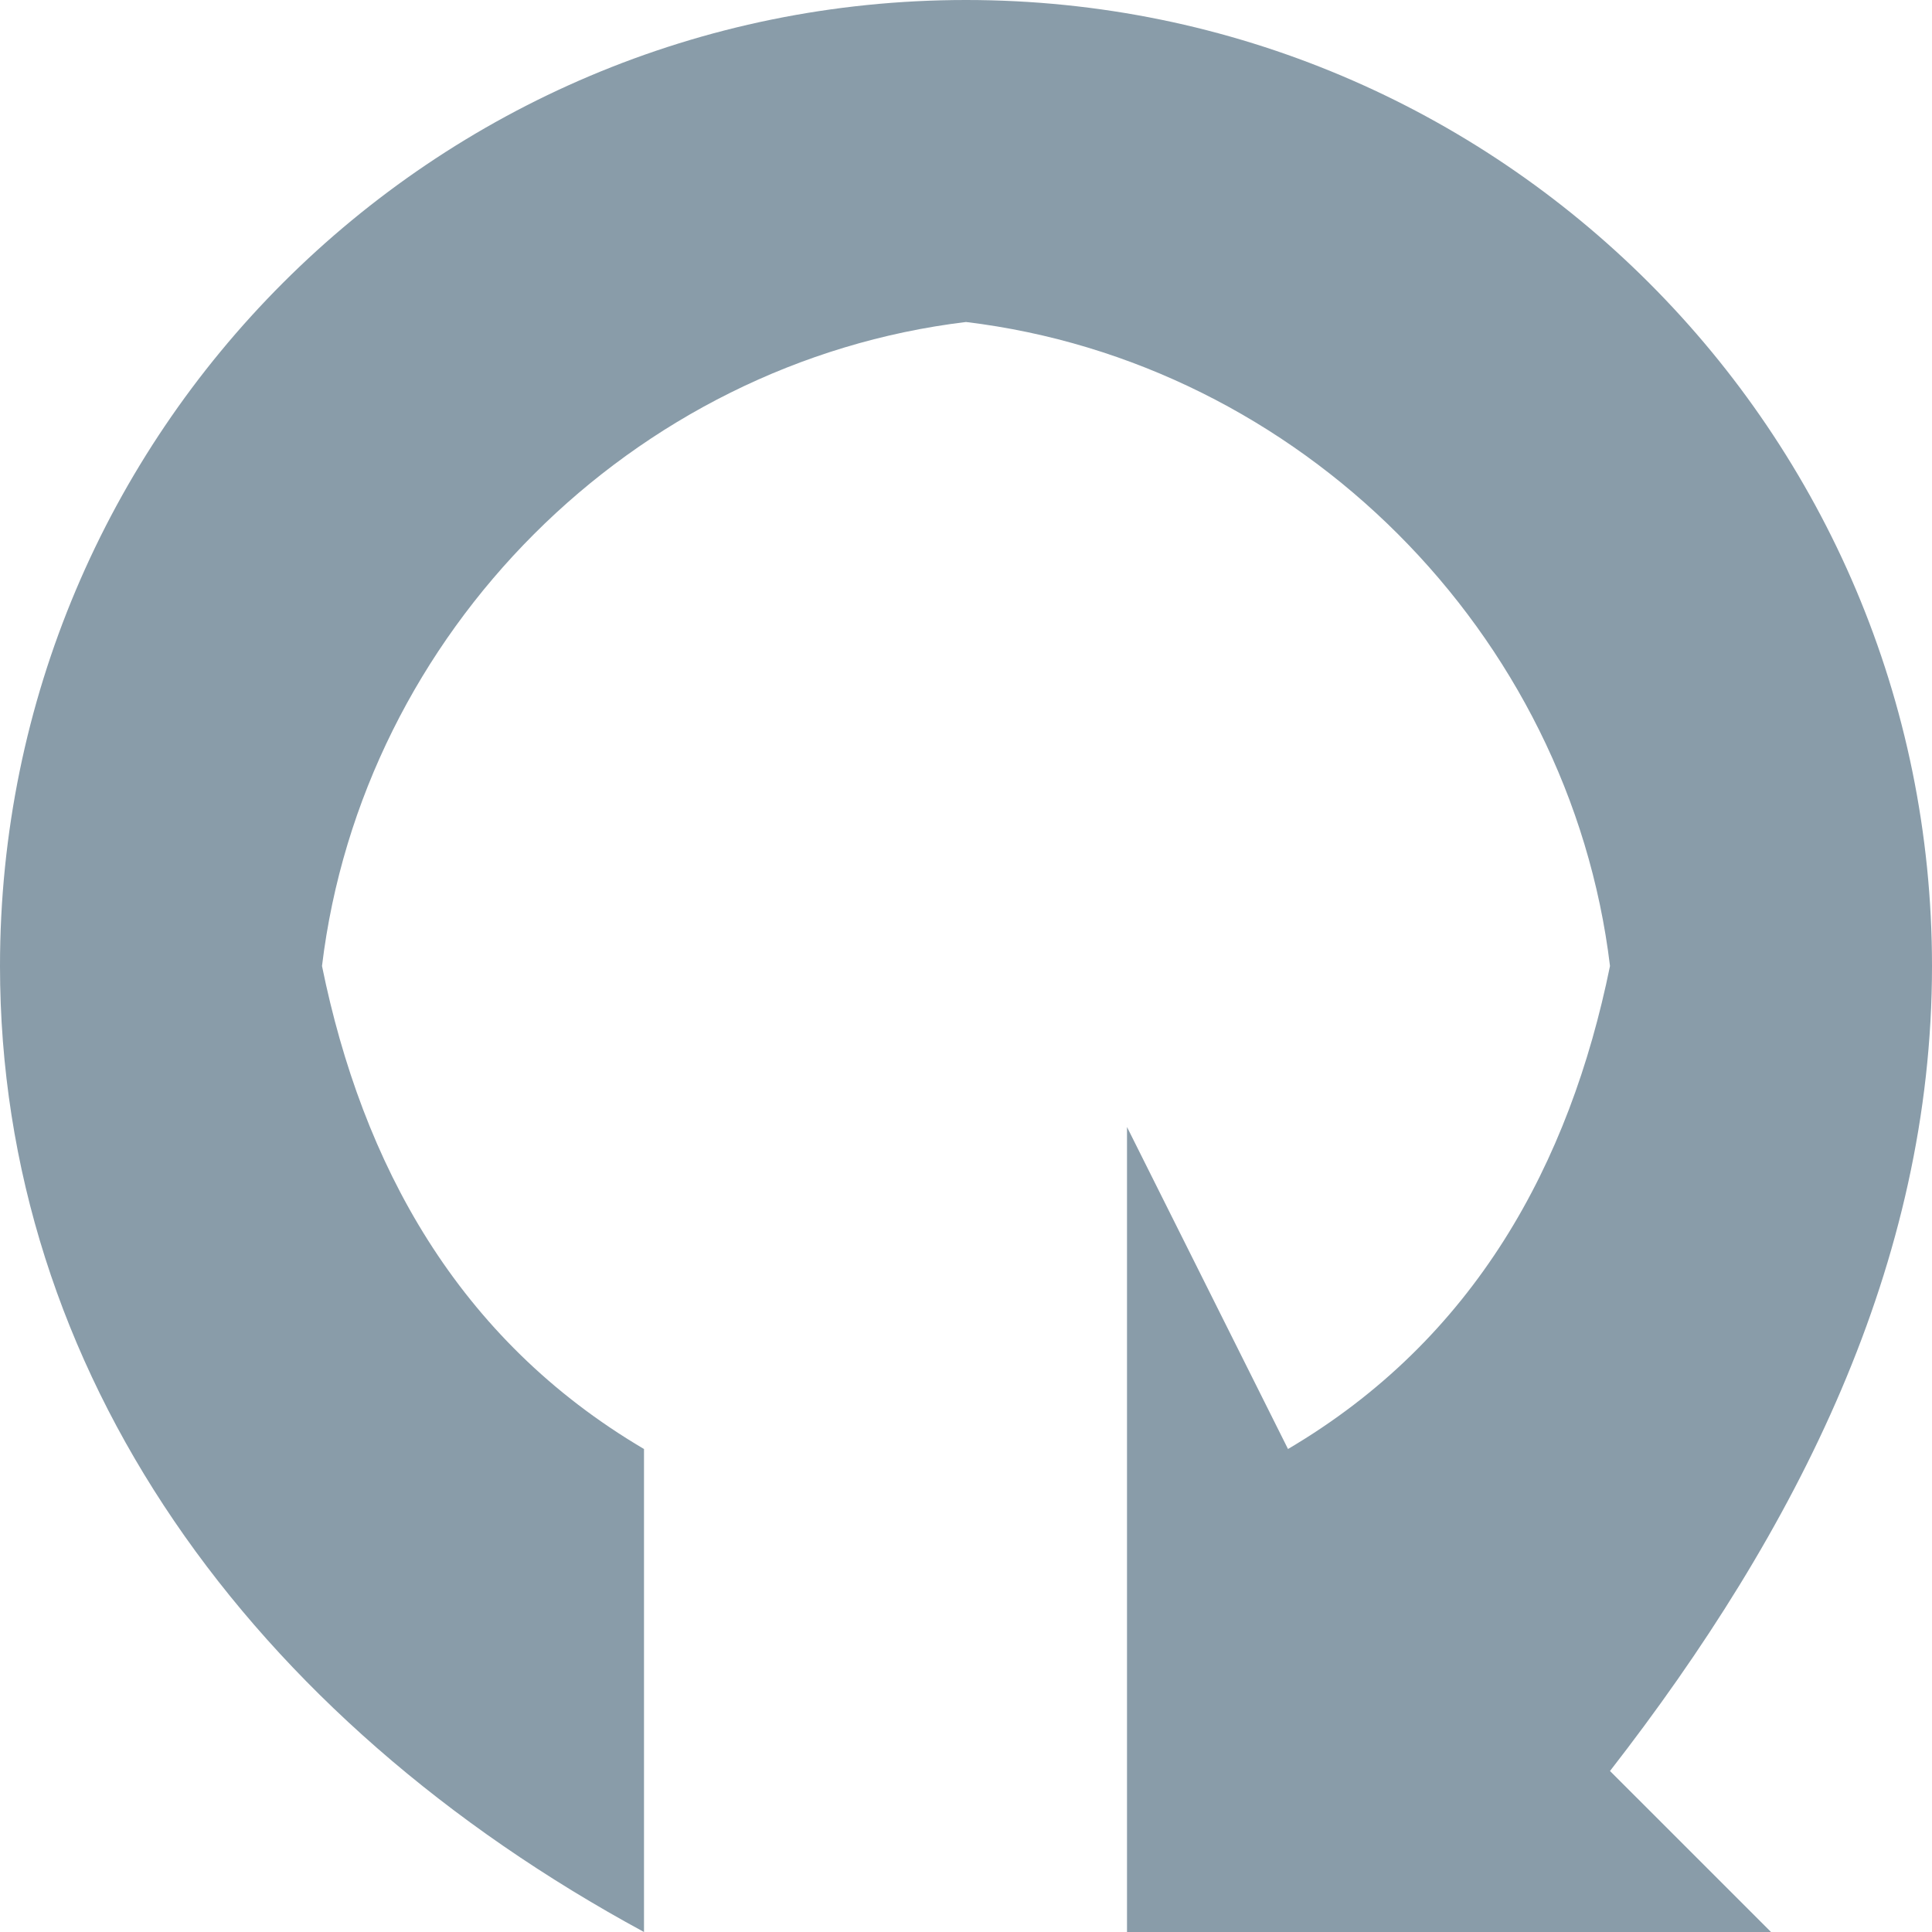 <?xml version="1.0"?>
<svg width="12px" height="12px" viewBox="0 0 12 12" version="1.1" xmlns="http://www.w3.org/2000/svg" xmlns:xlink="http://www.w3.org/1999/xlink">
    <g fill="#899CA9" class="svg-working-mini">
        <path d="M12,6 C12,2.686 9.314,0 6,0 C2.686,0 0,2.686 0,6 C0,8.518 1.551,10.674 4,12 L4,9 C2.839,8.316 2.25,7.227 2,6 C2.25,3.929 3.929,2.25 6,2 C8.071,2.25 9.75,3.929 10,6 C9.75,7.227 9.161,8.316 8,9 L7,7 L7,12 L11,12 L10,11 C11.165,9.501 12,7.848 12,6 Z" class="svg-shape"/>
    </g>
</svg>